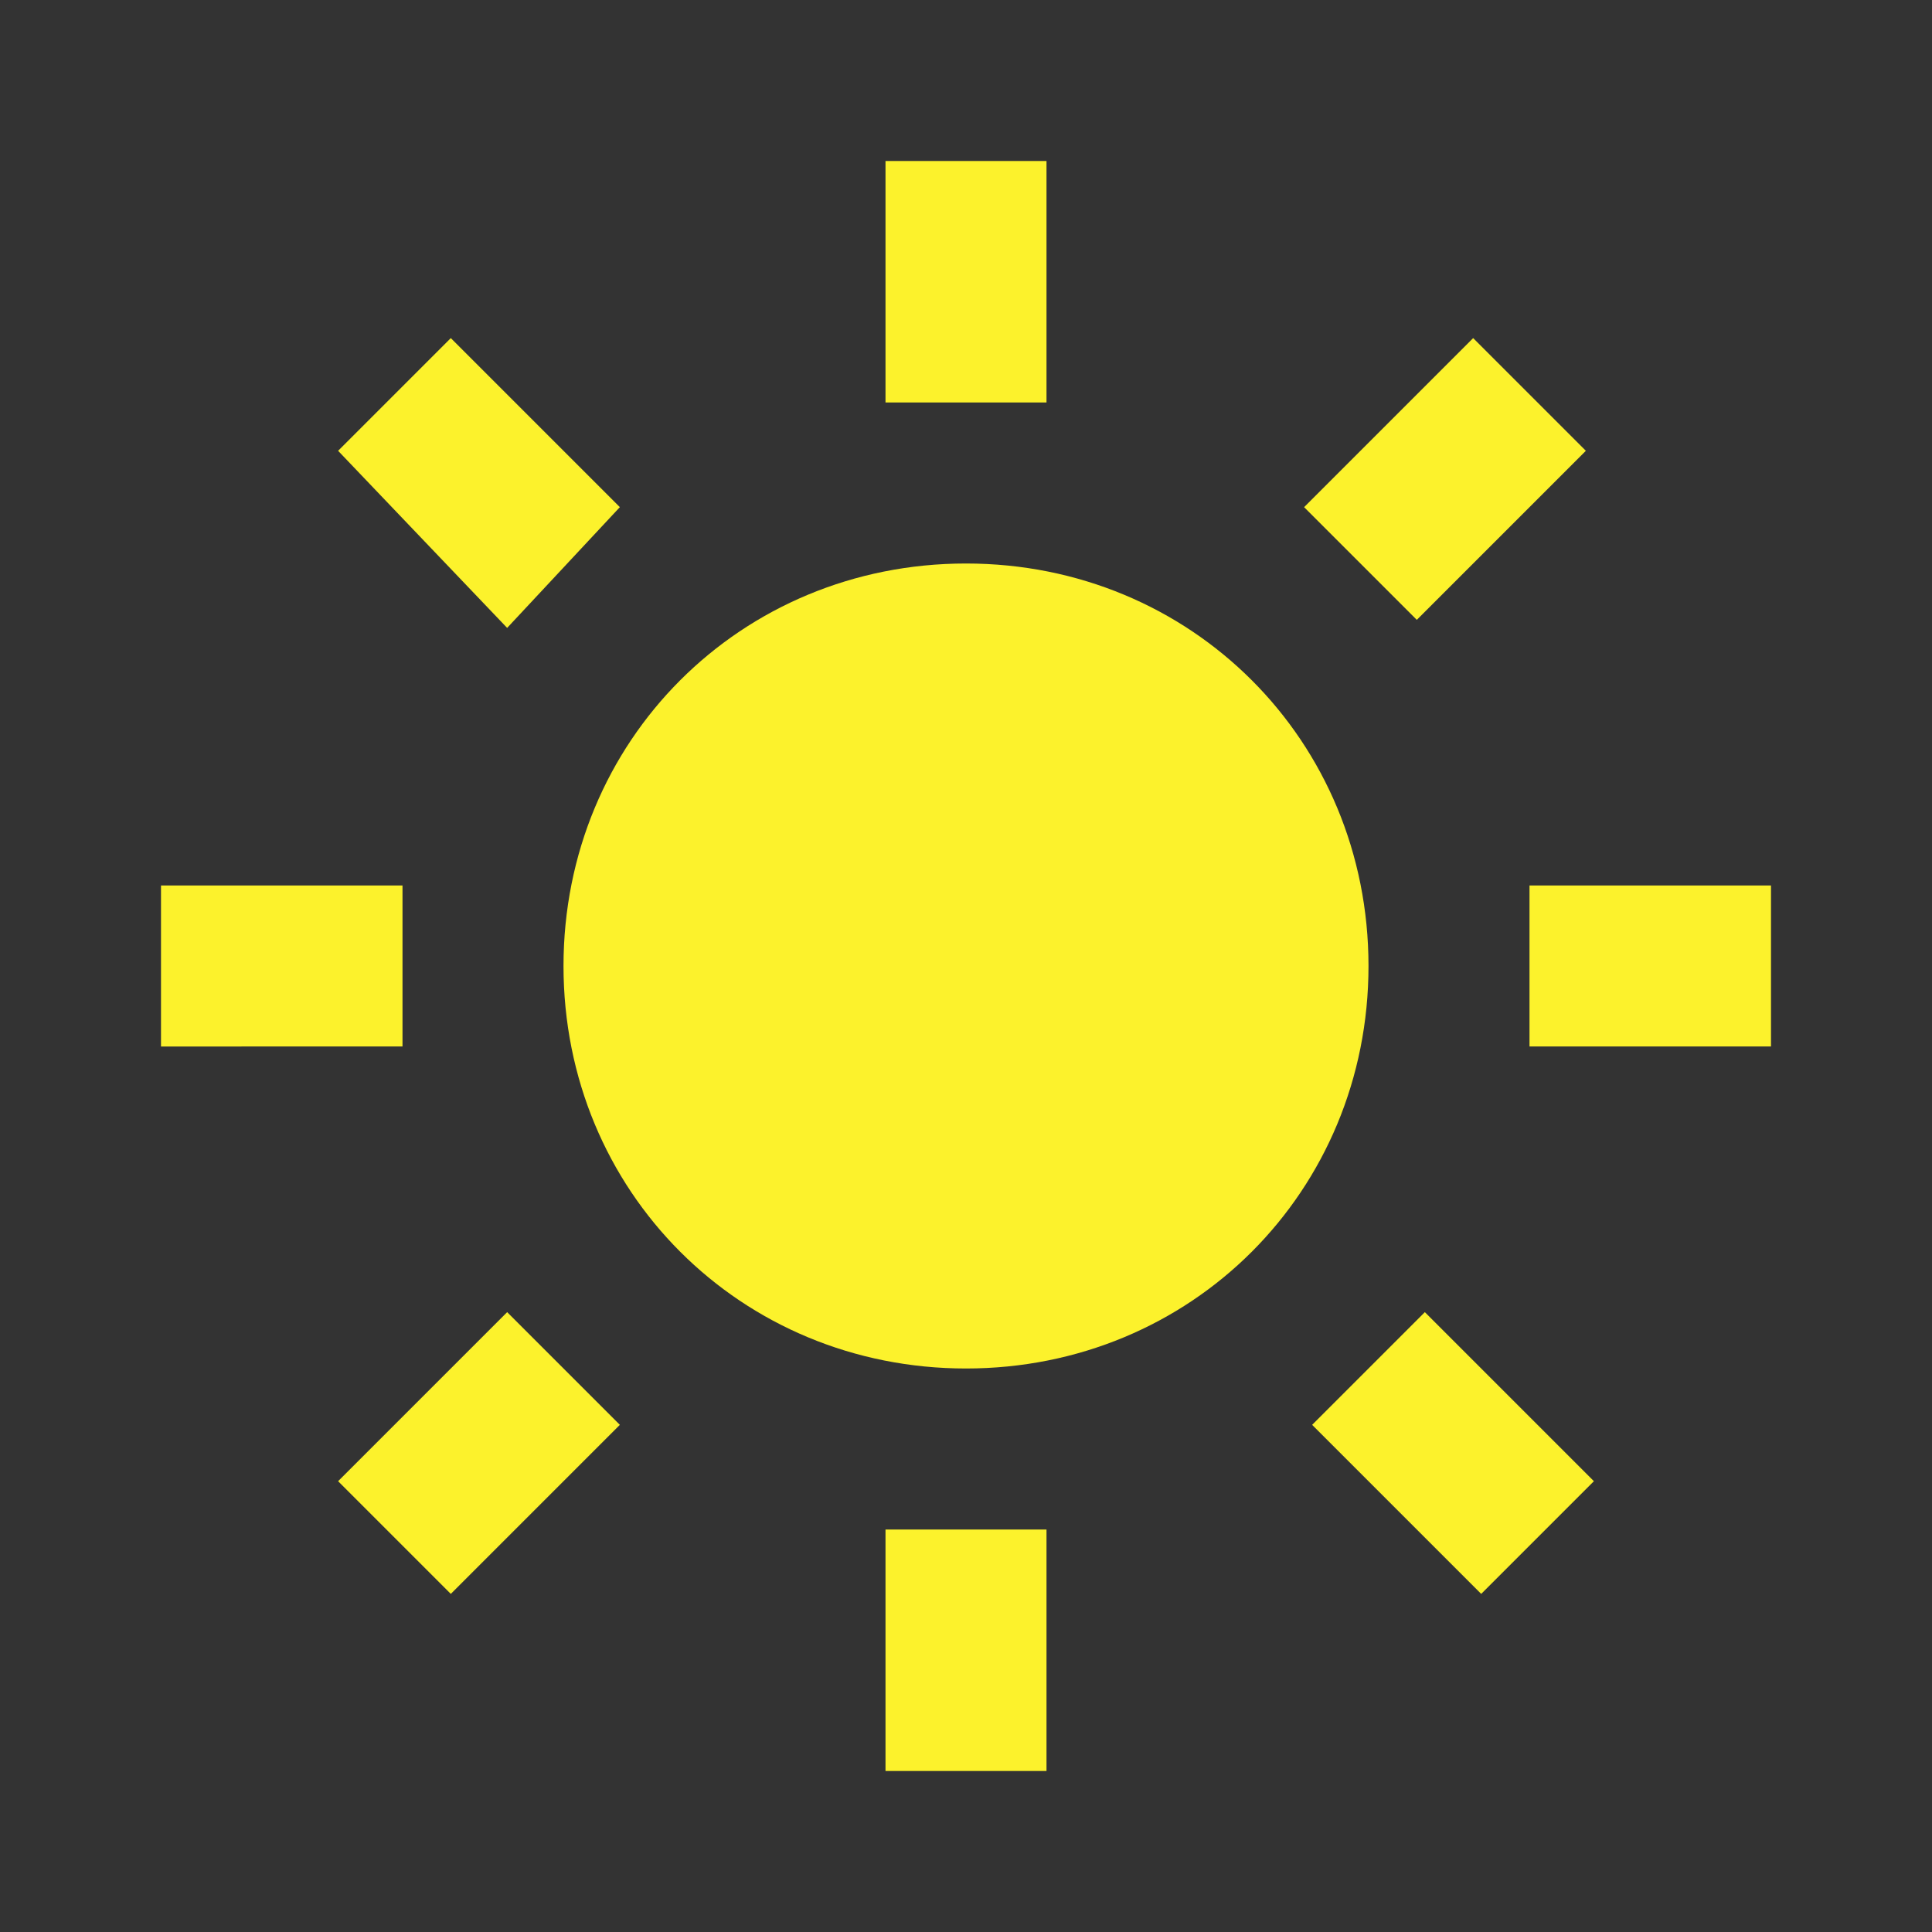 <?xml version="1.0" encoding="utf-8"?>
<!-- Generator: Adobe Illustrator 22.0.0, SVG Export Plug-In . SVG Version: 6.00 Build 0)  -->
<svg version="1.1" id="Capa_1" xmlns="http://www.w3.org/2000/svg" xmlns:xlink="http://www.w3.org/1999/xlink" x="0px" y="0px"
	 viewBox="0 0 24 24" style="enable-background:new 0 0 24 24;" xml:space="preserve">
<rect x="0" y="0" width="24" height="24" fill="#333333" stroke="none"/>
<style type="text/css">
	.st0{fill:#FCF22C;}
</style>
<path class="st0" d="M7,12c0,2.8,2.2,5,5,5s5-2.2,5-5s-2.2-5-5-5S7,9.2,7,12z M11,19h2v3h-2V19z M11,2h2v3h-2V2z M2,11h3v2H2V11z
	 M19,11h3v2h-3V11z"/>
<path class="st0" d="M5.6,19.8l-1.4-1.4l2.1-2.1l1.4,1.4L5.6,19.8z"/>
<path class="st0" d="M16.2,6.3l2.1-2.1l1.4,1.4l-2.1,2.1L16.2,6.3z"/>
<path class="st0" d="M6.3,7.8L4.2,5.6l1.4-1.4l2.1,2.1L6.3,7.8z"/>
<path class="st0" d="M19.8,18.4l-1.4,1.4l-2.1-2.1l1.4-1.4L19.8,18.4z"/>
</svg>
